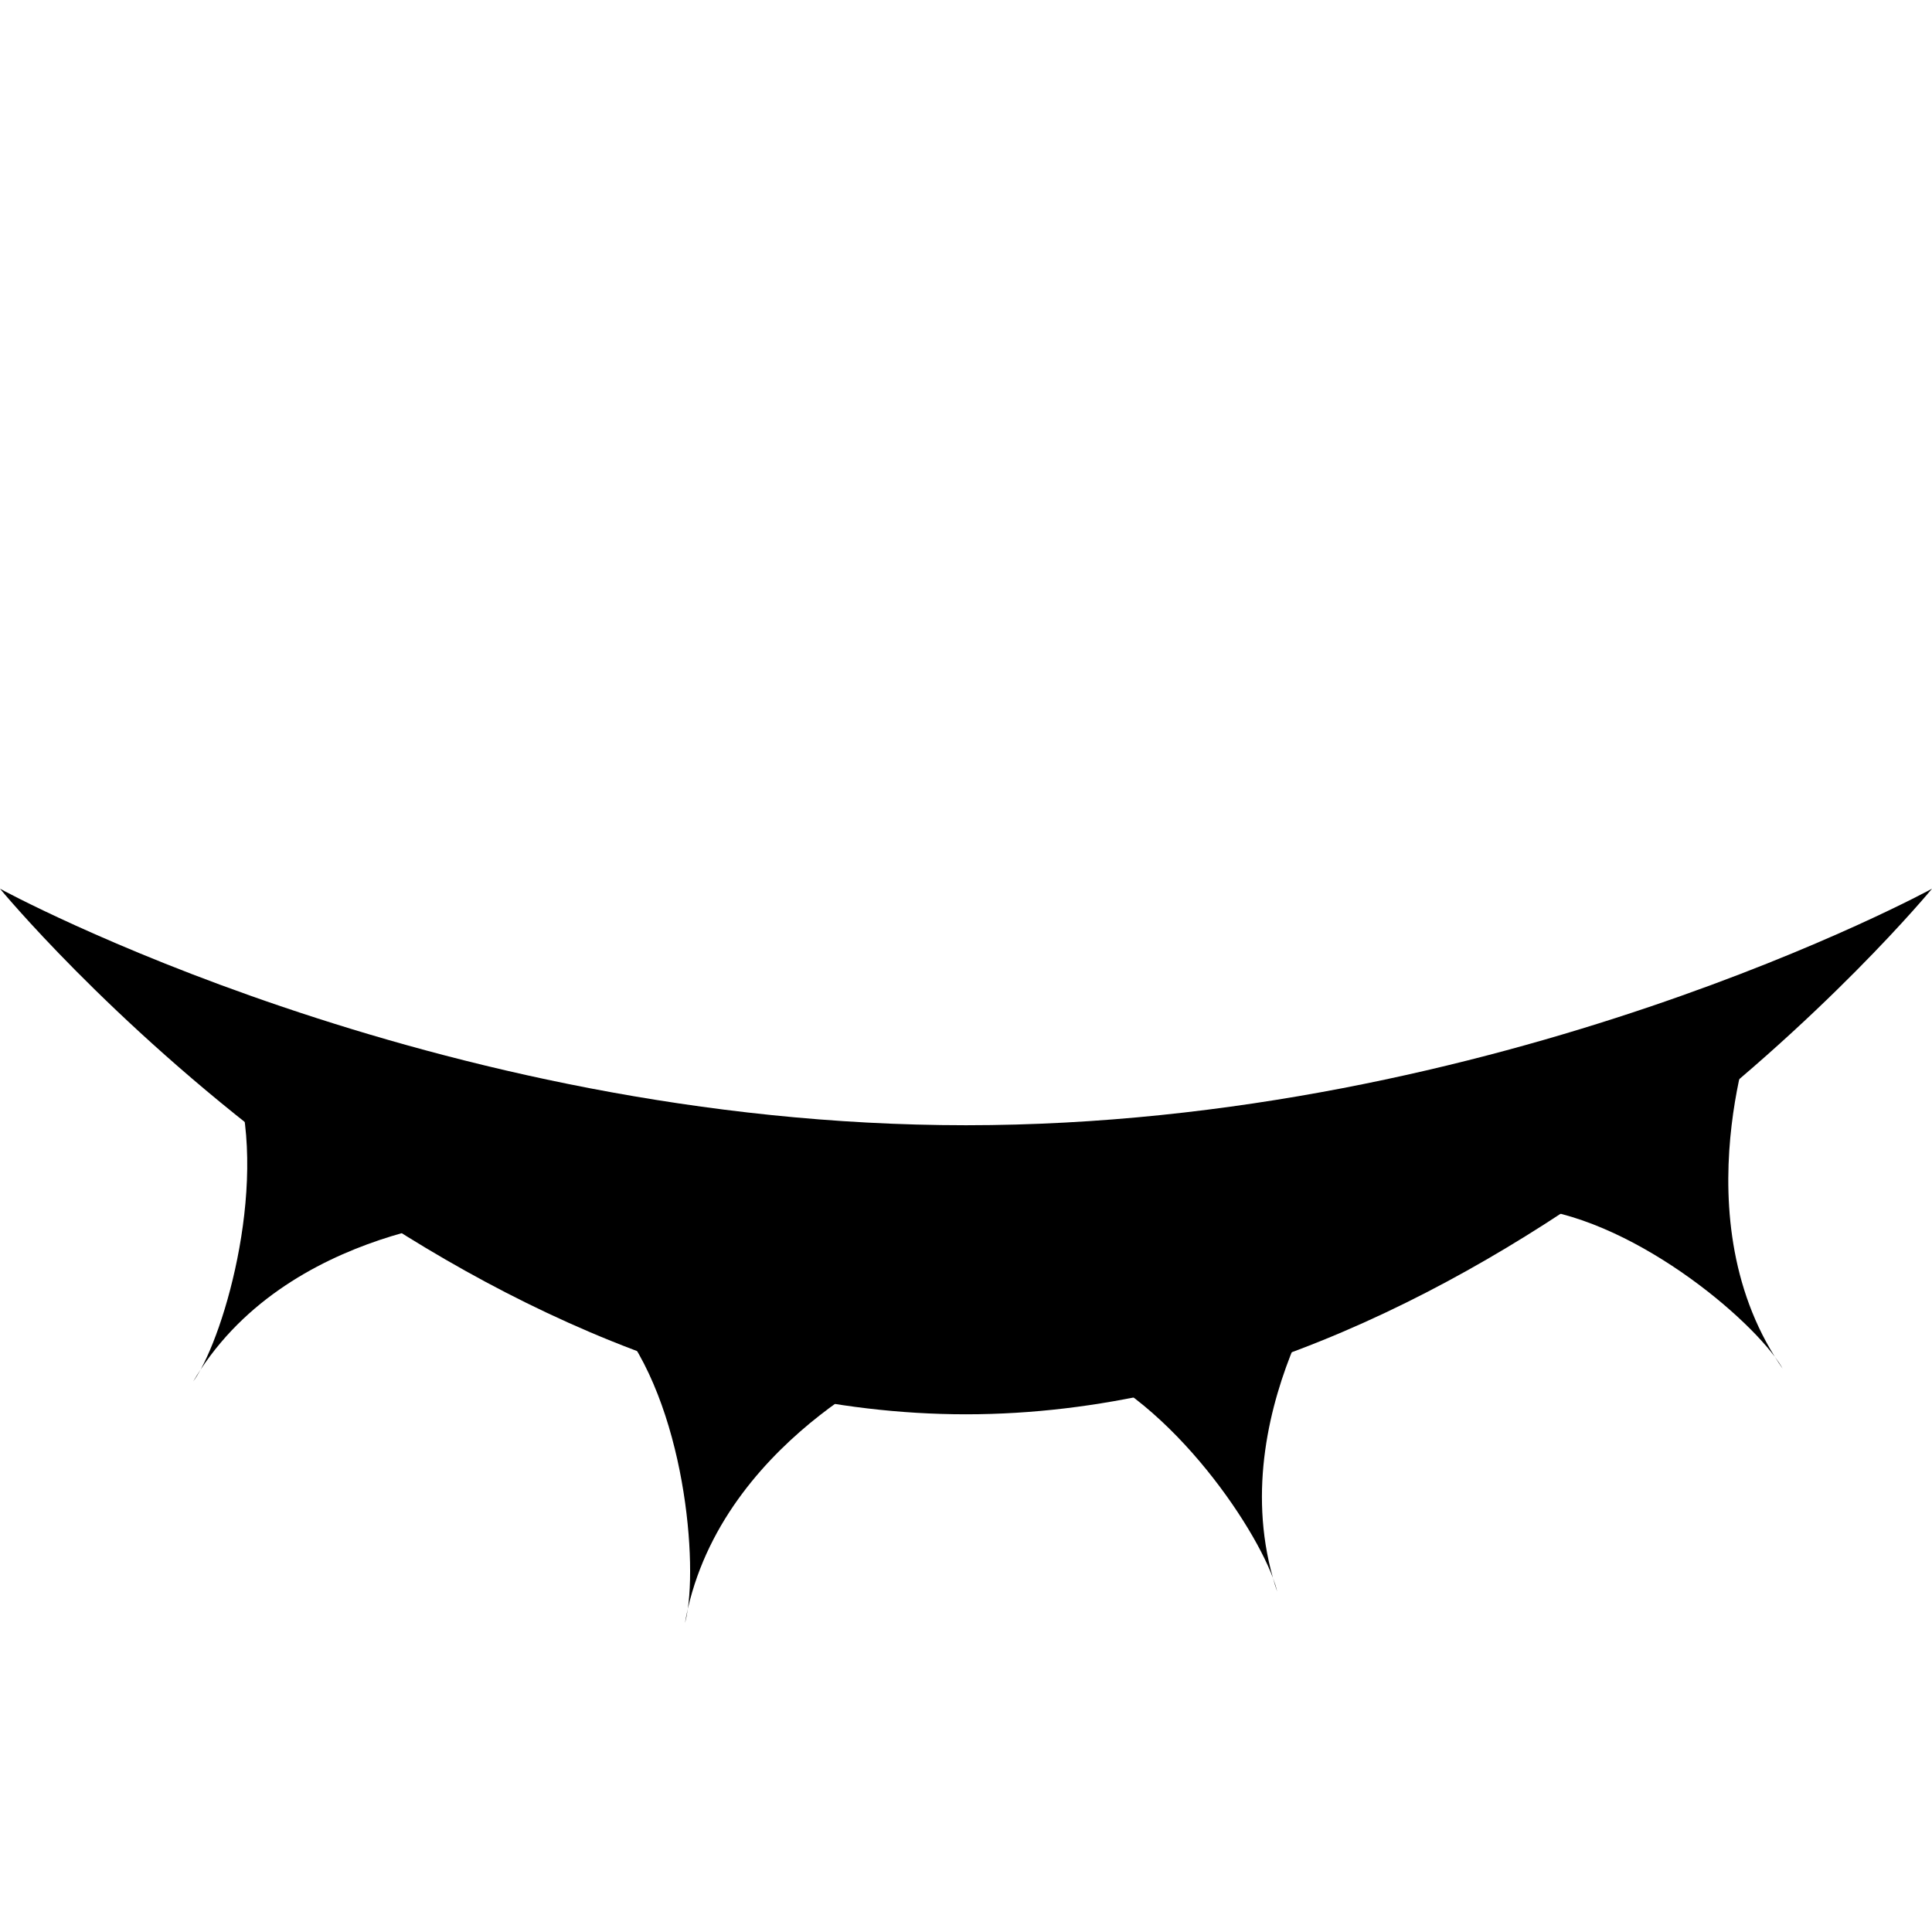 <svg viewBox="0 0 50 50" fill="currentColor" xmlns="http://www.w3.org/2000/svg">
<path fill-rule="evenodd" clip-rule="evenodd" d="M0 23C0 23 11.193 36.602 25 36.602C38.807 36.602 50 23 50 23C50 23 38.807 29.121 25 29.121C11.193 29.121 0 23 0 23Z"/>
<path d="M5.833 27.251C7.778 28.668 11.833 31.502 12.5 31.502C13.312 31.502 7.791 31.502 5.196 35.438C5.129 35.561 5.063 35.667 5 35.752C5.063 35.645 5.129 35.54 5.196 35.438C6.019 33.928 7.066 29.766 5.833 27.251Z"/>
<path d="M38.834 31.235C40.886 29.985 45.056 27.33 45.324 26.707C45.649 25.948 43.436 31.109 45.931 35.112C46.015 35.224 46.084 35.328 46.135 35.421C46.064 35.319 45.996 35.216 45.931 35.112C44.906 33.737 41.587 31.09 38.834 31.235Z"/>
<path d="M27.202 35.077C29.515 34.467 34.25 33.116 34.678 32.595C35.2 31.96 31.653 36.277 32.943 40.834C32.992 40.966 33.029 41.085 33.053 41.189C33.013 41.071 32.976 40.953 32.943 40.834C32.338 39.221 29.883 35.728 27.202 35.077Z"/>
<path d="M15.549 33.75C17.86 34.371 22.637 35.552 23.261 35.311C24.02 35.017 18.858 37.016 17.801 41.635C17.781 41.775 17.756 41.897 17.727 42C17.749 41.877 17.773 41.755 17.801 41.635C18.046 39.926 17.577 35.655 15.549 33.75Z"/>
</svg>

